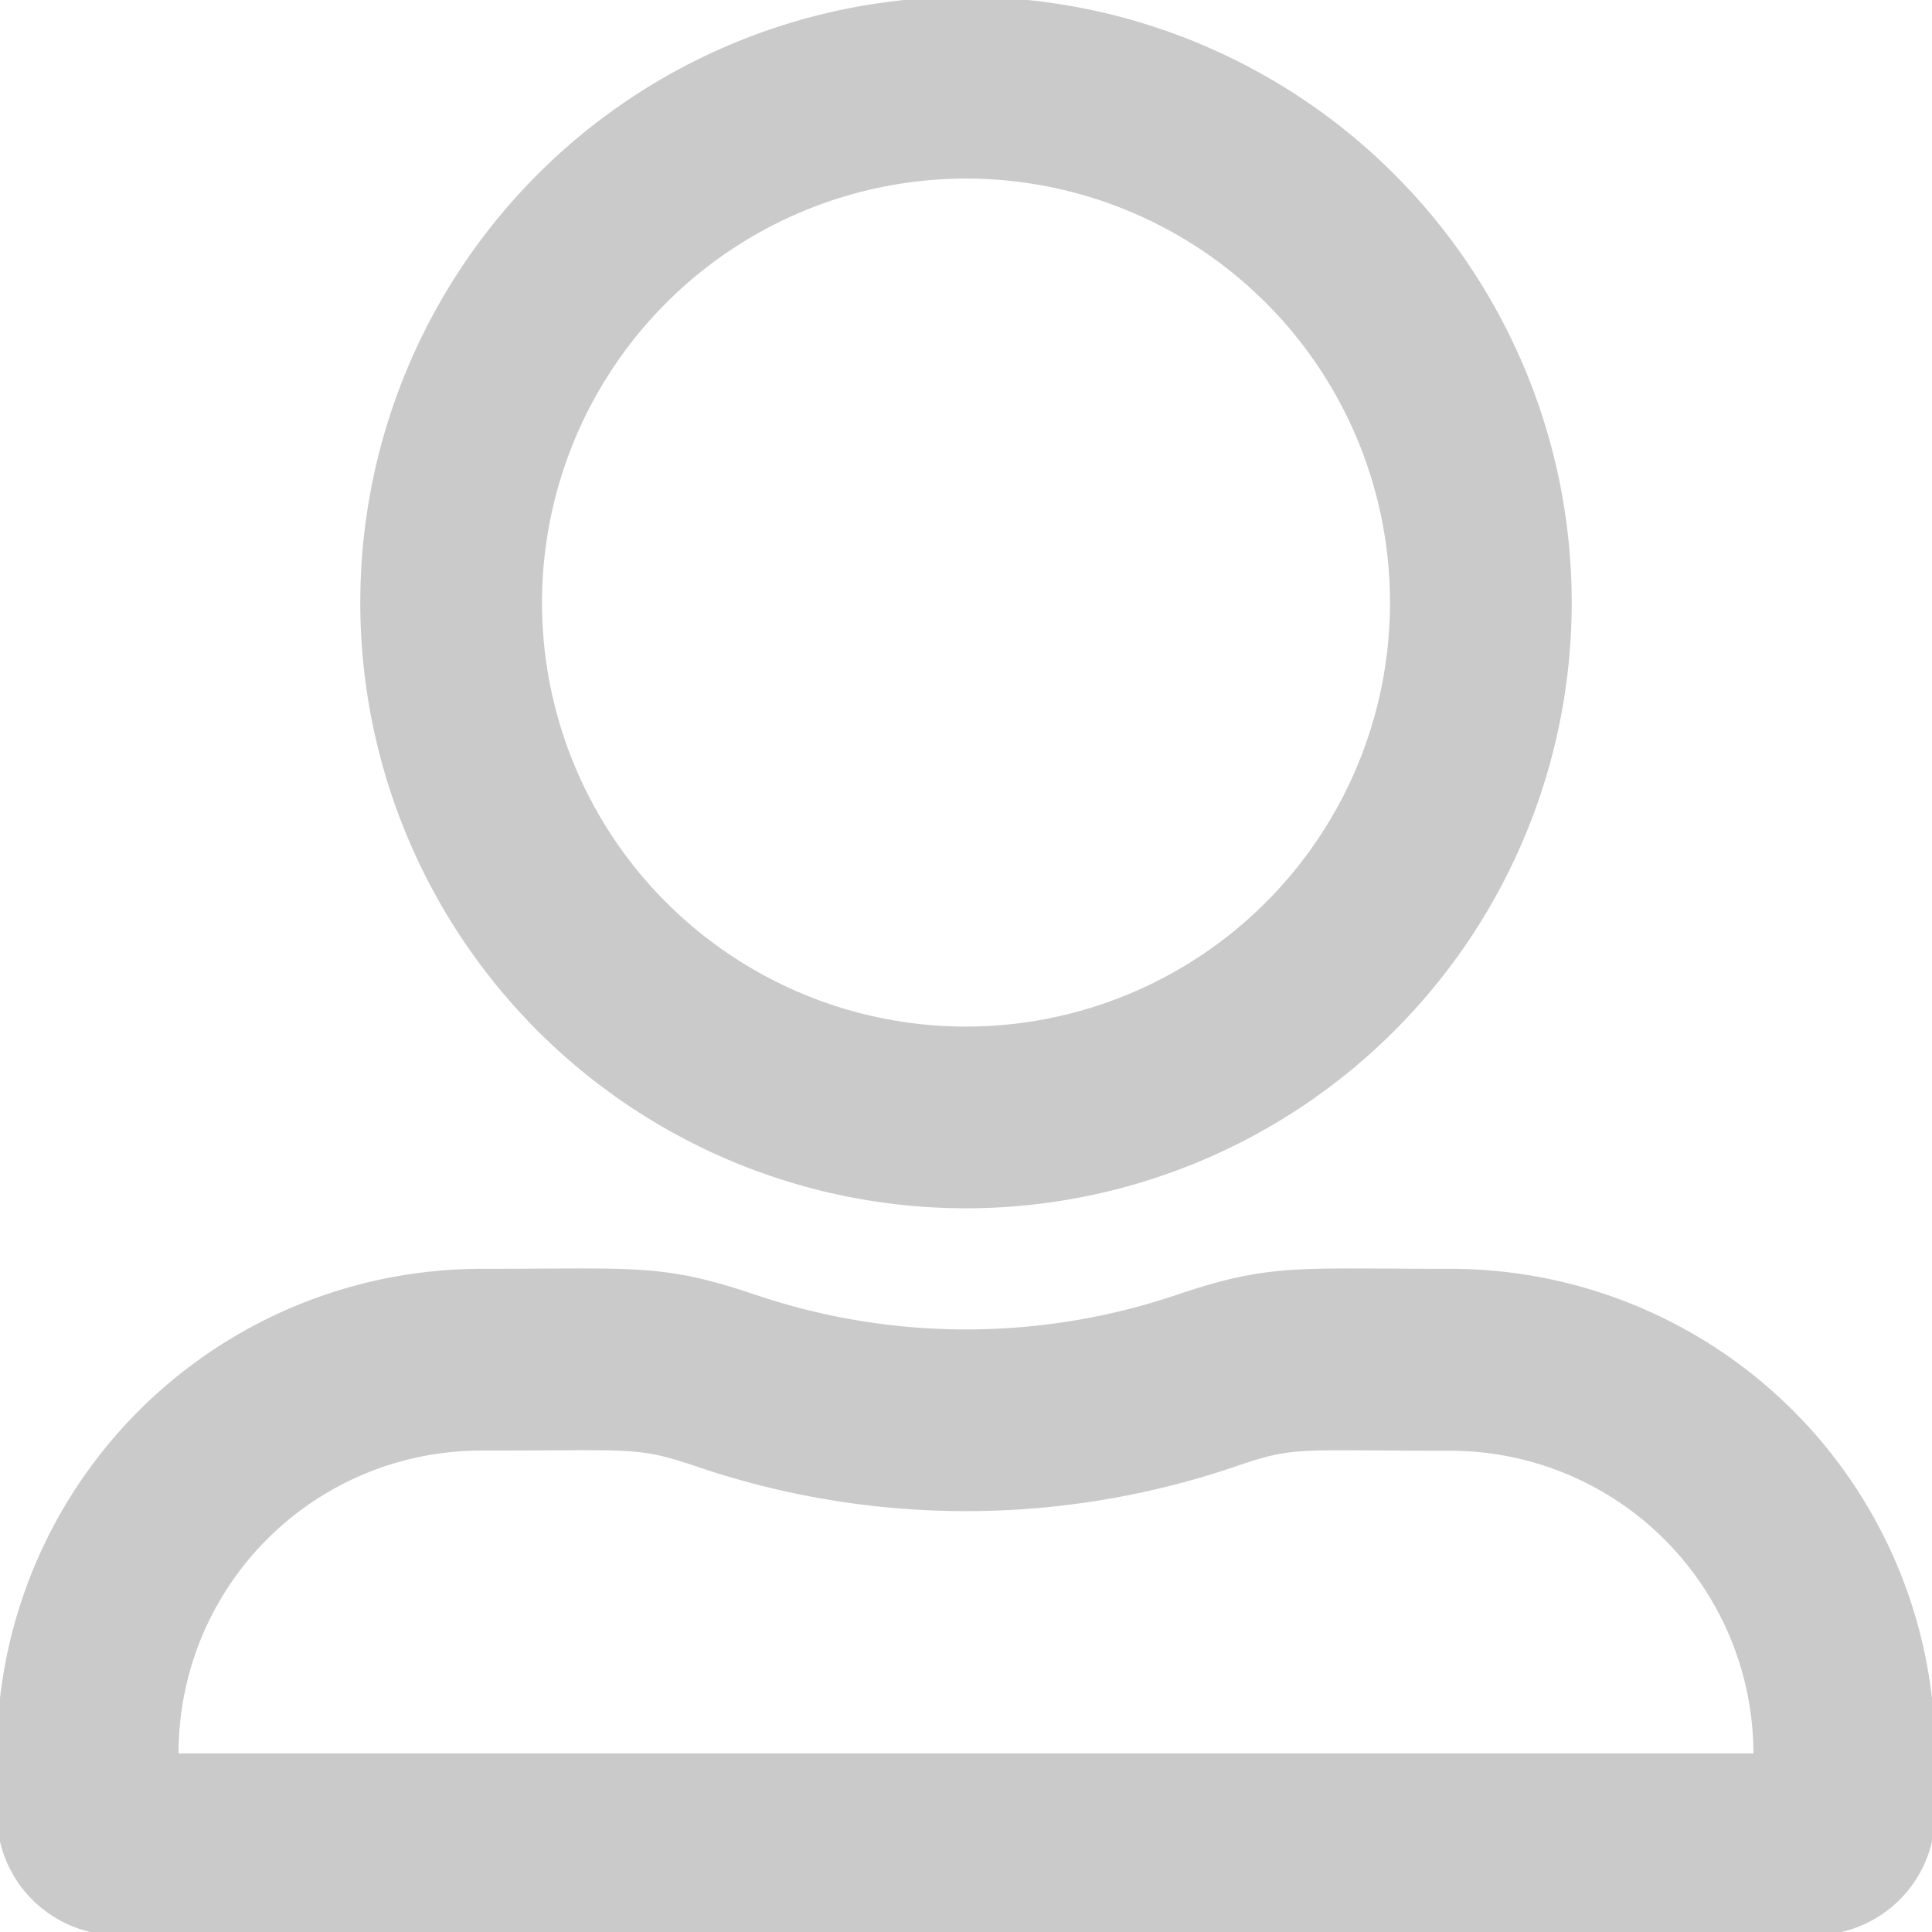 <svg xmlns="http://www.w3.org/2000/svg" xmlns:xlink="http://www.w3.org/1999/xlink" width="39.998" height="39.998" viewBox="0 0 39.998 39.998"><defs><style>.a,.c{fill:#cacaca;}.a{stroke:#707070;}.b{clip-path:url(#a);}</style><clipPath id="a"><rect class="a" width="39.998" height="39.998" transform="translate(0 0)"/></clipPath></defs><g class="b"><path class="c" d="M30.1,26.334c-3.182,0-3.731-.118-5.659.533a13.623,13.623,0,0,1-8.747,0c-1.928-.651-2.469-.533-5.659-.533A10.031,10.031,0,0,0,0,36.366V37.62a2.505,2.505,0,0,0,2.508,2.508H37.62a2.505,2.505,0,0,0,2.508-2.508V36.366A10.031,10.031,0,0,0,30.1,26.334Zm6.27,10.032H3.762a6.262,6.262,0,0,1,6.27-6.27c3.221,0,3.213-.086,4.452.329a17.3,17.3,0,0,0,11.161,0C26.883,30,26.875,30.1,30.1,30.1A6.278,6.278,0,0,1,36.366,36.366ZM20.064,25.08A12.54,12.54,0,1,0,7.524,12.54,12.537,12.537,0,0,0,20.064,25.08Zm0-21.318a8.778,8.778,0,1,1-8.778,8.778A8.784,8.784,0,0,1,20.064,3.762Z" transform="translate(-0.065 -0.065)"/></g></svg>